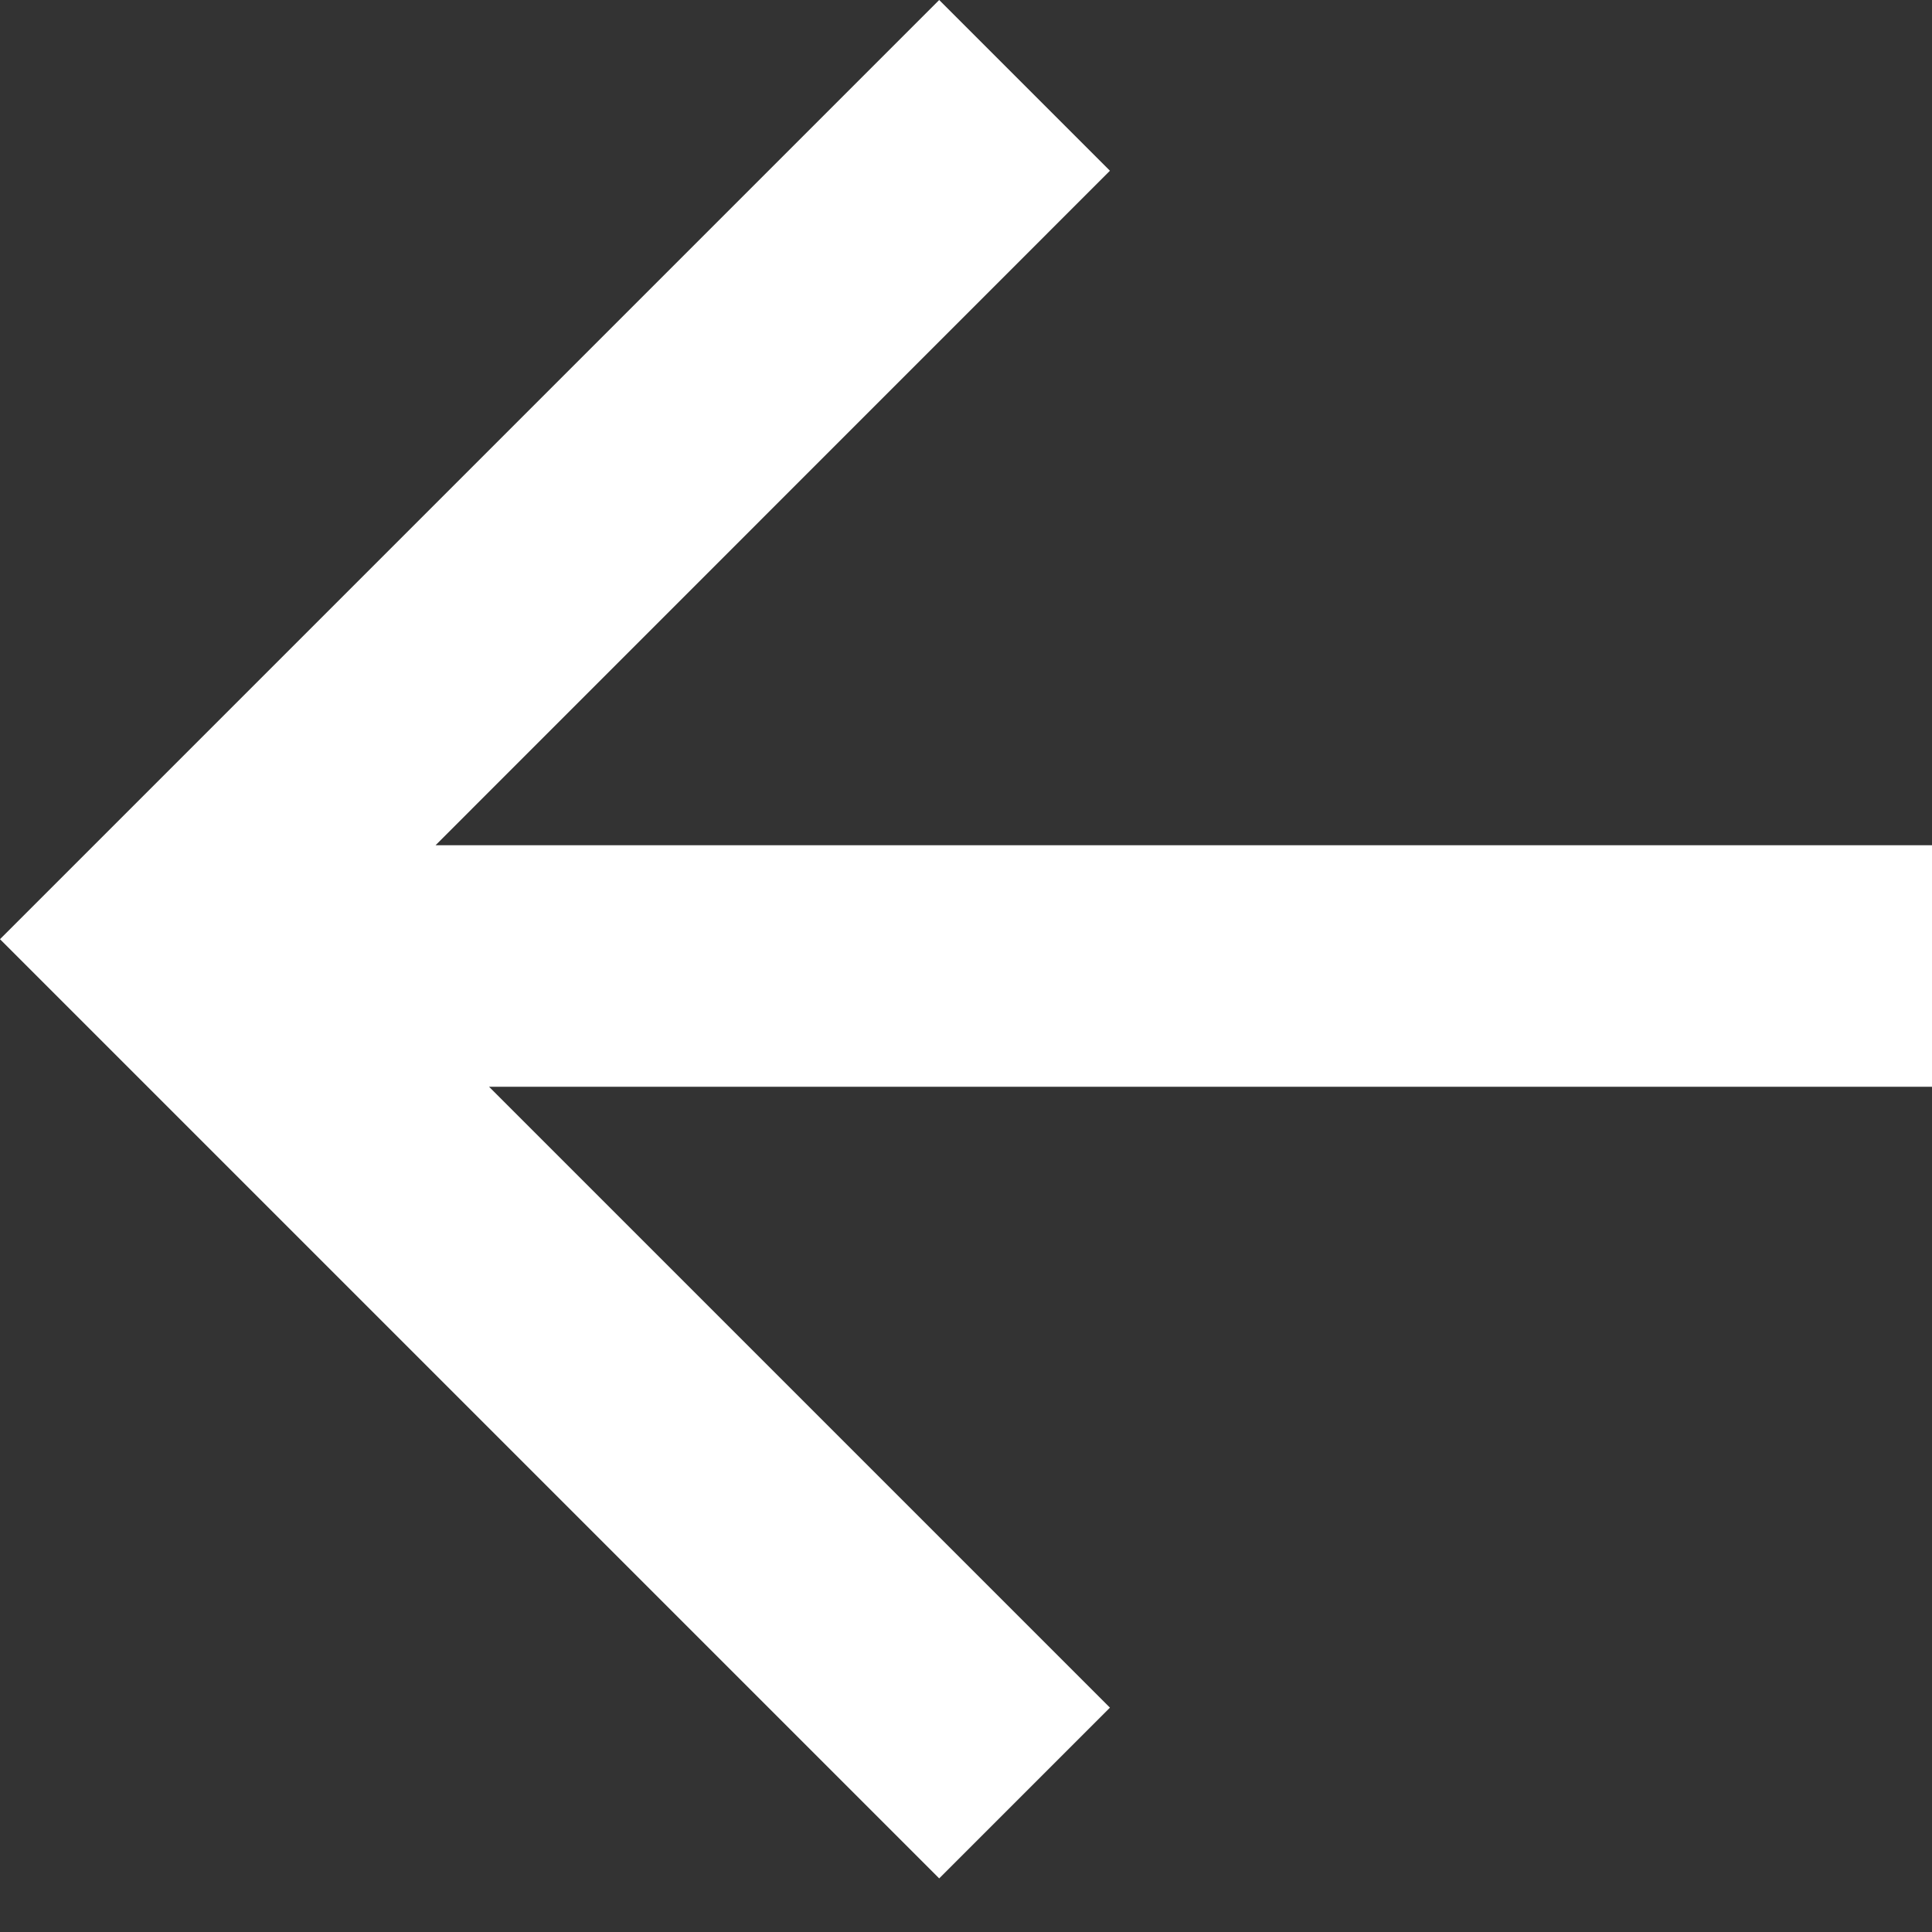 <svg width="16" height="16" viewBox="0 0 16 16" fill="none" xmlns="http://www.w3.org/2000/svg">
<rect x="0" y="0" width="16" height="16" fill="#333333" stroke="none"/>
<path fill-rule="evenodd" clip-rule="evenodd" d="M1.414 6.364L7.778 0L9.192 1.414L3.607 7H16V9H4.05L9.192 14.142L7.778 15.556L1.414 9.192L0 7.778L1.414 6.364Z" fill="white"/>
</svg>
